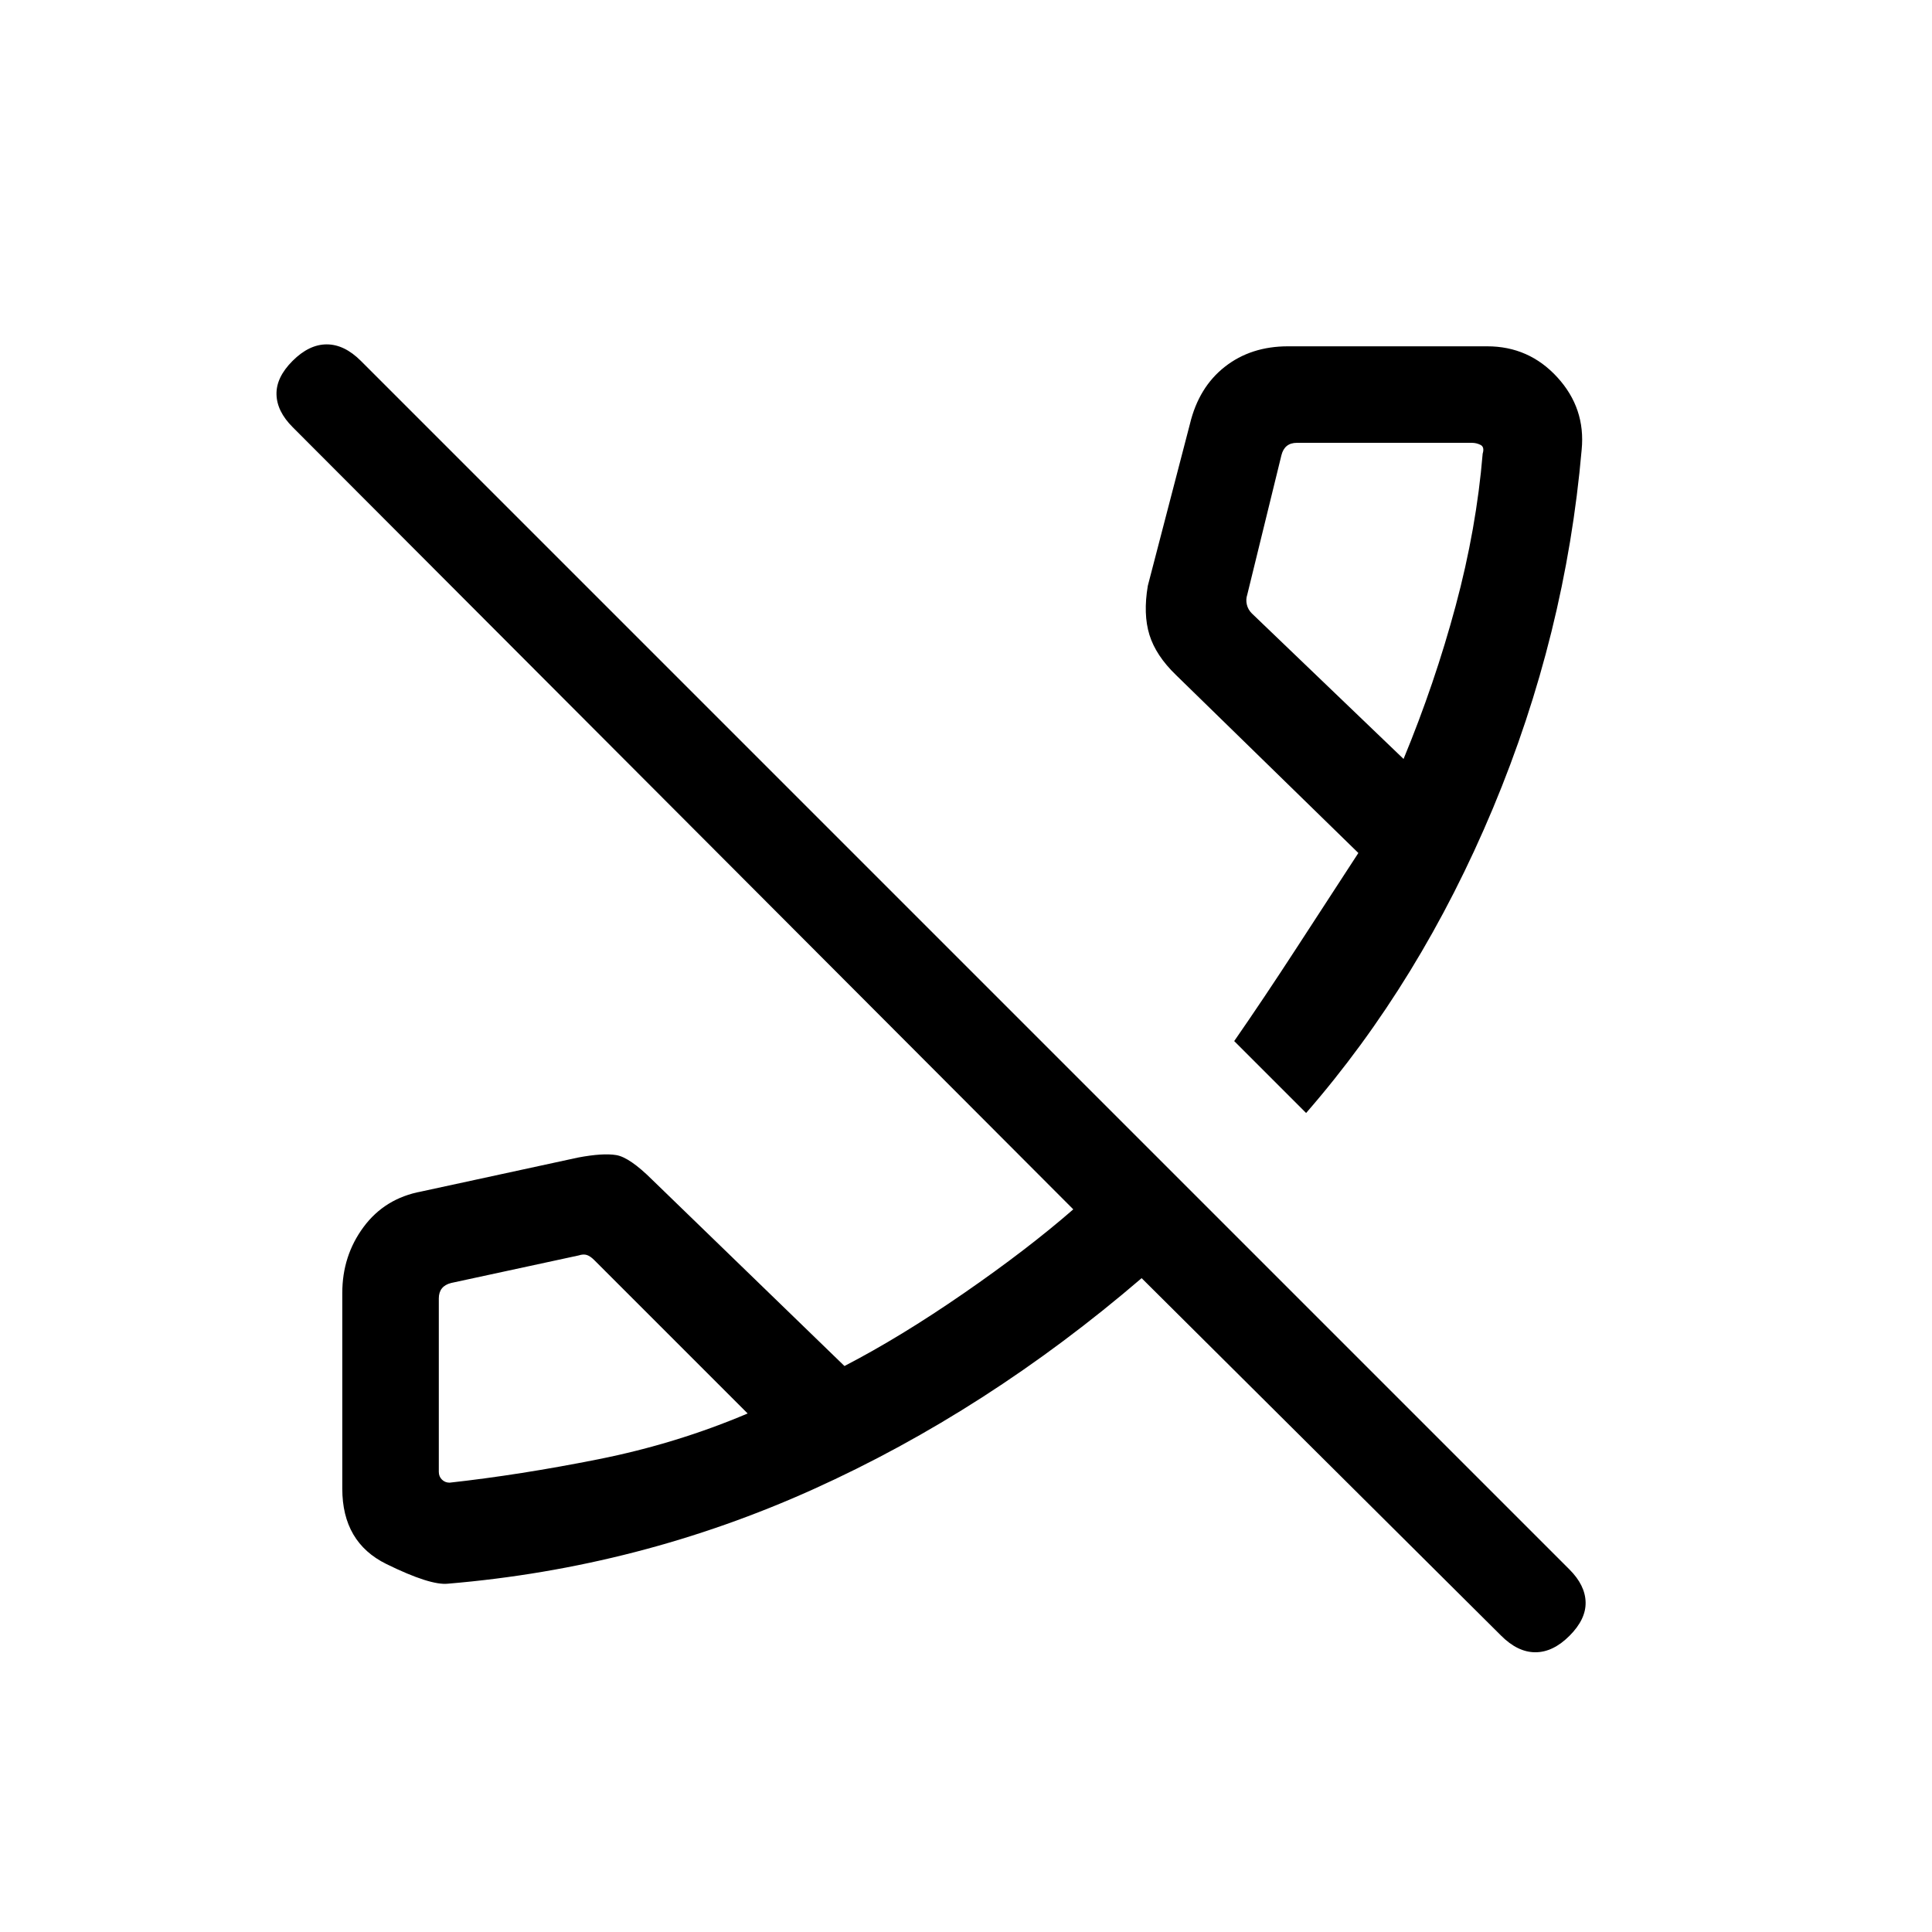 <svg xmlns="http://www.w3.org/2000/svg" height="20" viewBox="0 -960 960 960" width="20"><path d="M745.94-147.21 567.27-324.89Q490.38-258.92 404.12-220t-181.46 46.92q-8.77 1-30.68-9.77-21.9-10.77-21.9-37.42v-97.23q0-18.54 10.58-32.81 10.57-14.27 28.73-17.65l77.83-16.86q12.36-2.33 19.01-1.22 6.65 1.12 17.87 12.27l95.51 92.54q27.81-14.41 59.31-36.17 31.5-21.75 54.39-41.68L145.43-747.74q-7.85-7.84-8.04-16.3-.2-8.46 8-16.65 8.19-8.19 16.96-8.19 8.77 0 17 8.23l600.49 600.49q7.85 7.85 8.04 16.31.2 8.46-8 16.66-8.19 8.19-16.96 8.19-8.77 0-16.98-8.21ZM371.5-257.65l-76.23-76.23q-1.92-1.93-3.65-2.51-1.74-.57-4.04.2l-63.39 13.69q-3.07.77-4.61 2.69-1.54 1.93-1.54 5v86.16q0 2.3 1.54 3.84t3.84 1.54q34.85-3.85 73.8-11.61 38.94-7.76 74.28-22.77ZM649-406.96l-35.73-35.73q14.46-20.85 30.96-46.23 16.5-25.39 30.73-47.23l-90.61-88.43q-10-9.65-13.2-19.96-3.19-10.31-.8-24.42l20.92-80.39q4.38-18.23 17.34-28.4 12.95-10.17 31.4-10.17h98.97q20.76 0 34.85 15.4 14.09 15.39 12.09 35.95-8 91.92-44.06 178.13-36.05 86.21-92.86 151.48Zm48.42-175.92q15.54-37.58 25.89-76.09 10.34-38.5 13.42-75.61 1-3.3-1.04-4.34t-4.34-1.04h-86.93q-3.07 0-5 1.54-1.92 1.54-2.69 4.61l-17 69.39q-.77 2.3-.19 4.81.57 2.5 2.5 4.42l75.38 72.31Zm0 0ZM371.5-257.69Z"/></svg>